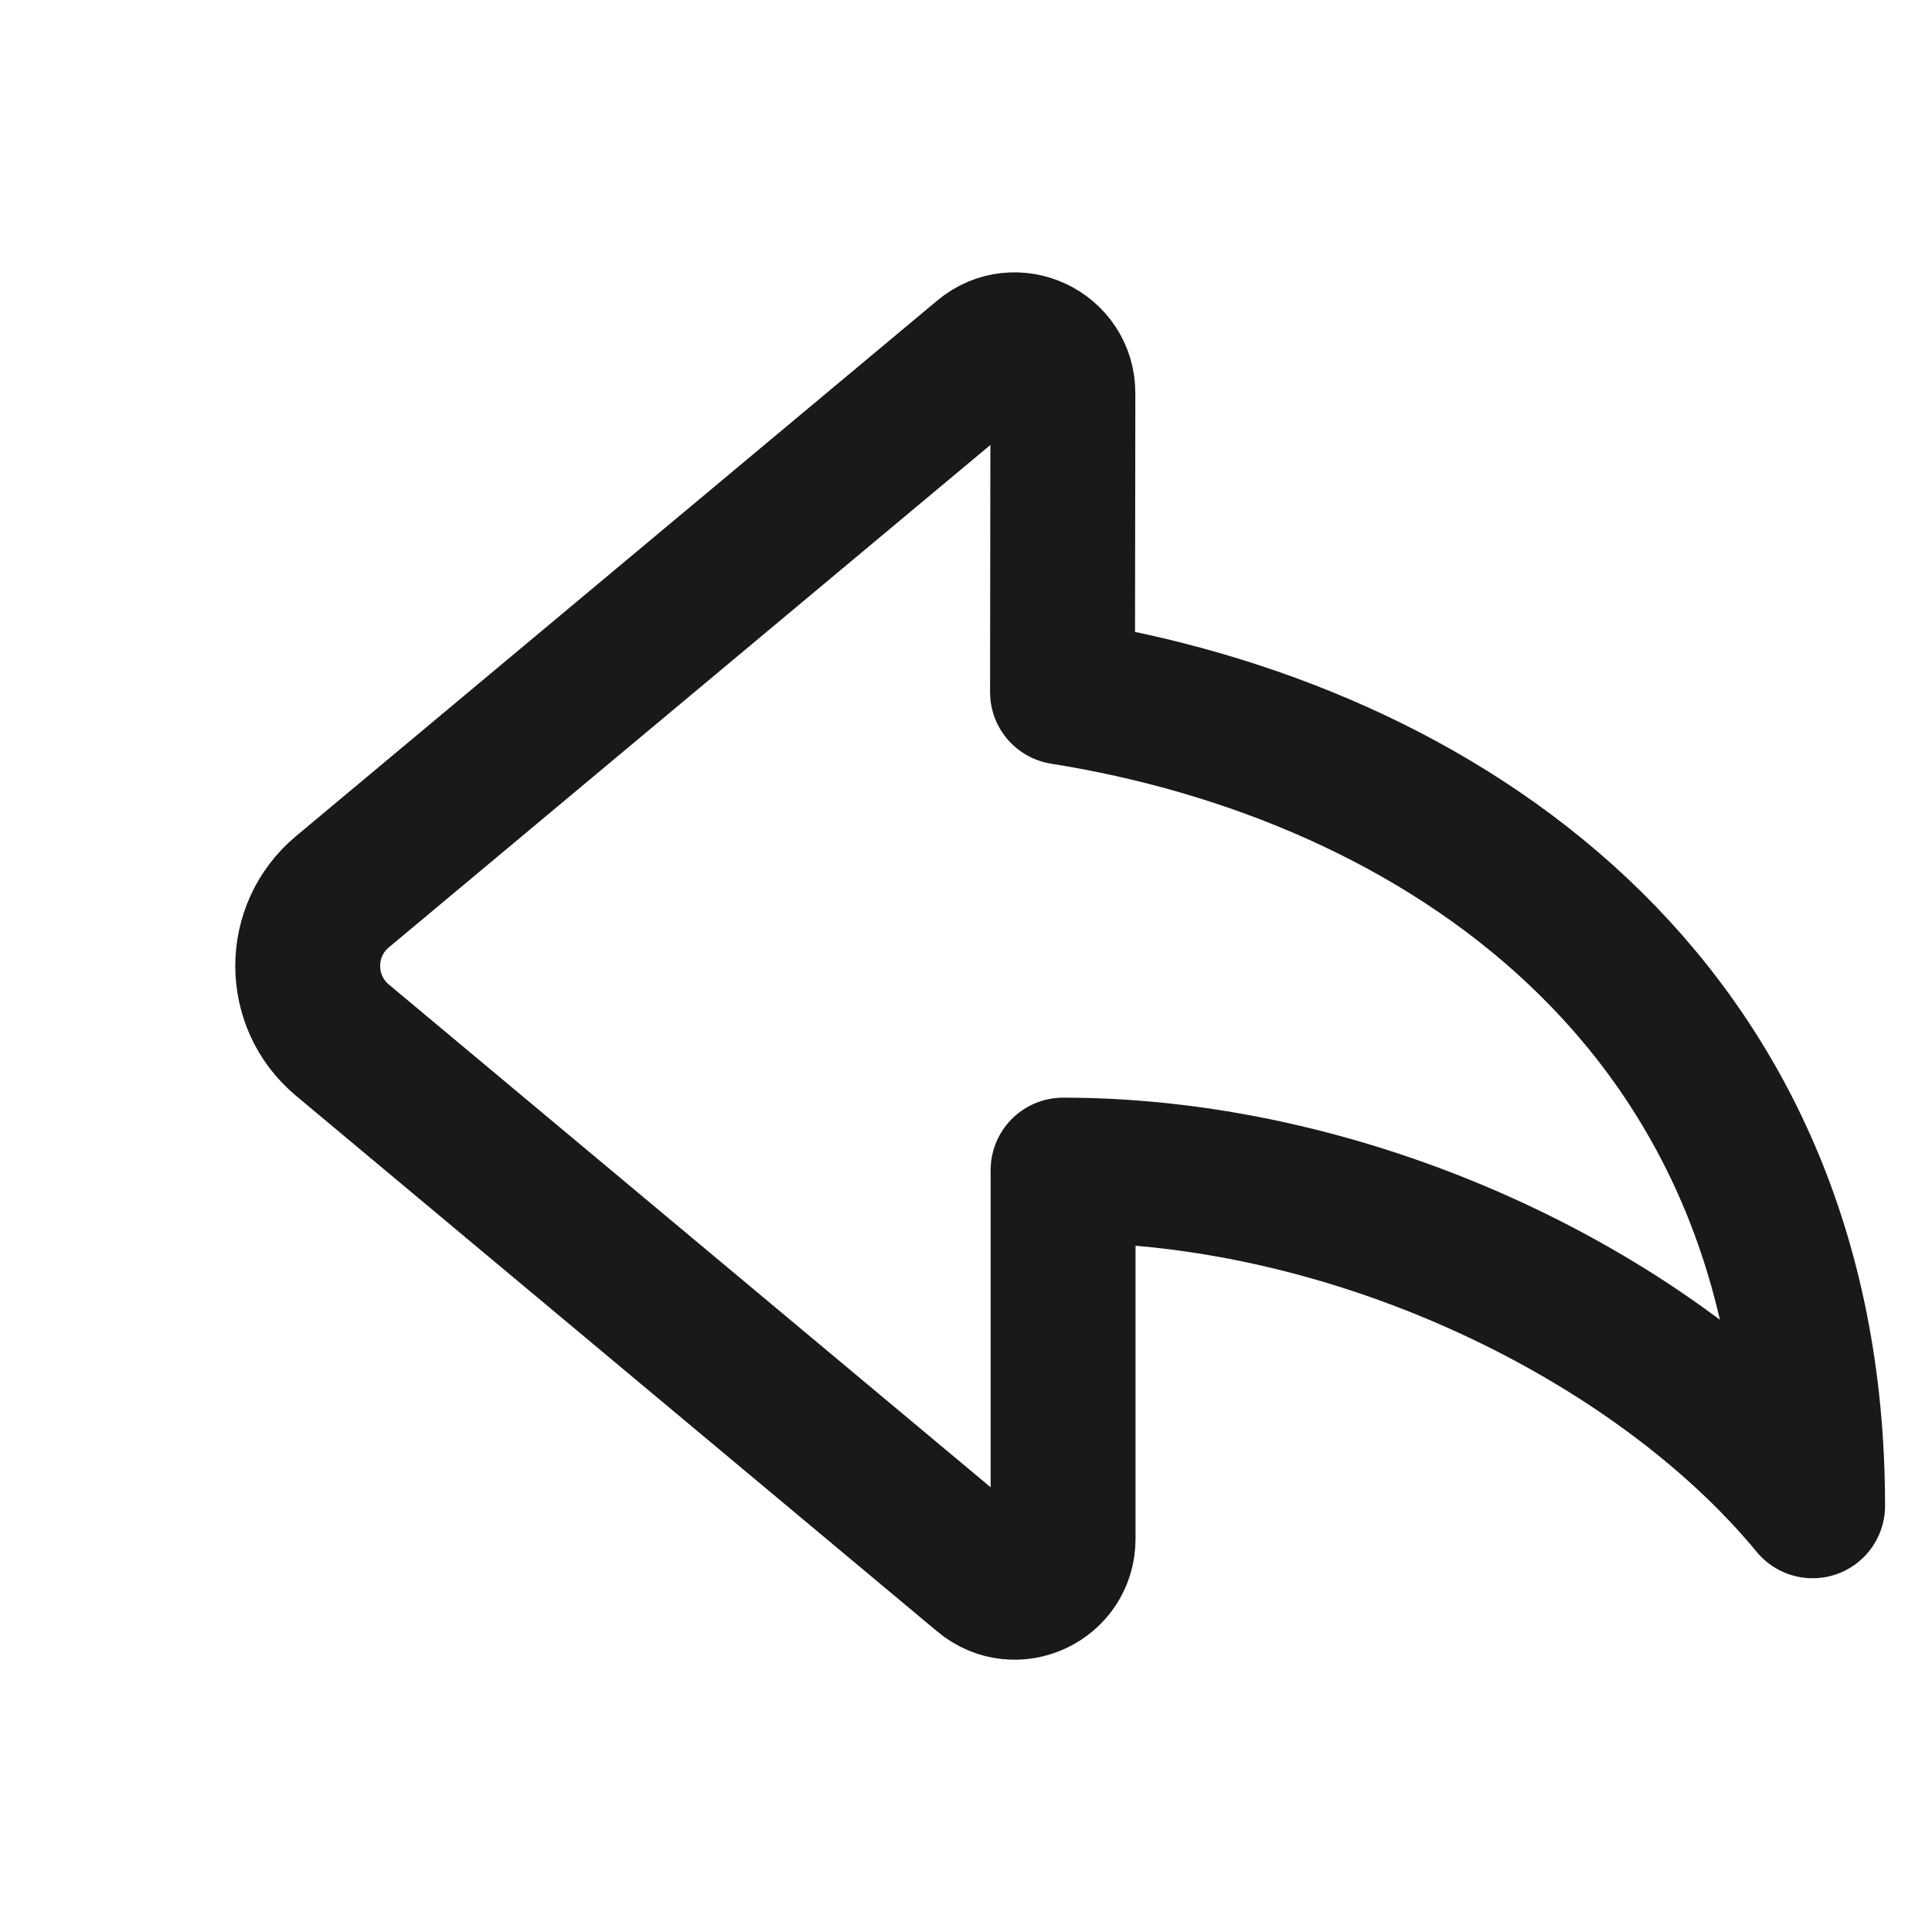 <svg width="20" height="20" viewBox="0 0 20 20" fill="none" xmlns="http://www.w3.org/2000/svg">
<path d="M10.183 3.687L3.544 9.232C3.066 9.632 3.066 10.367 3.544 10.767L10.184 16.314C10.51 16.586 11.005 16.355 11.005 15.931V12.113C14.072 12.113 17.175 13.659 18.764 15.588C18.764 10.339 14.868 7.78 10.999 7.165L11.003 4.071C11.004 3.646 10.508 3.414 10.183 3.687Z" stroke="black" stroke-opacity="0.9" stroke-width="1.5" stroke-linejoin="round"/>
</svg>

